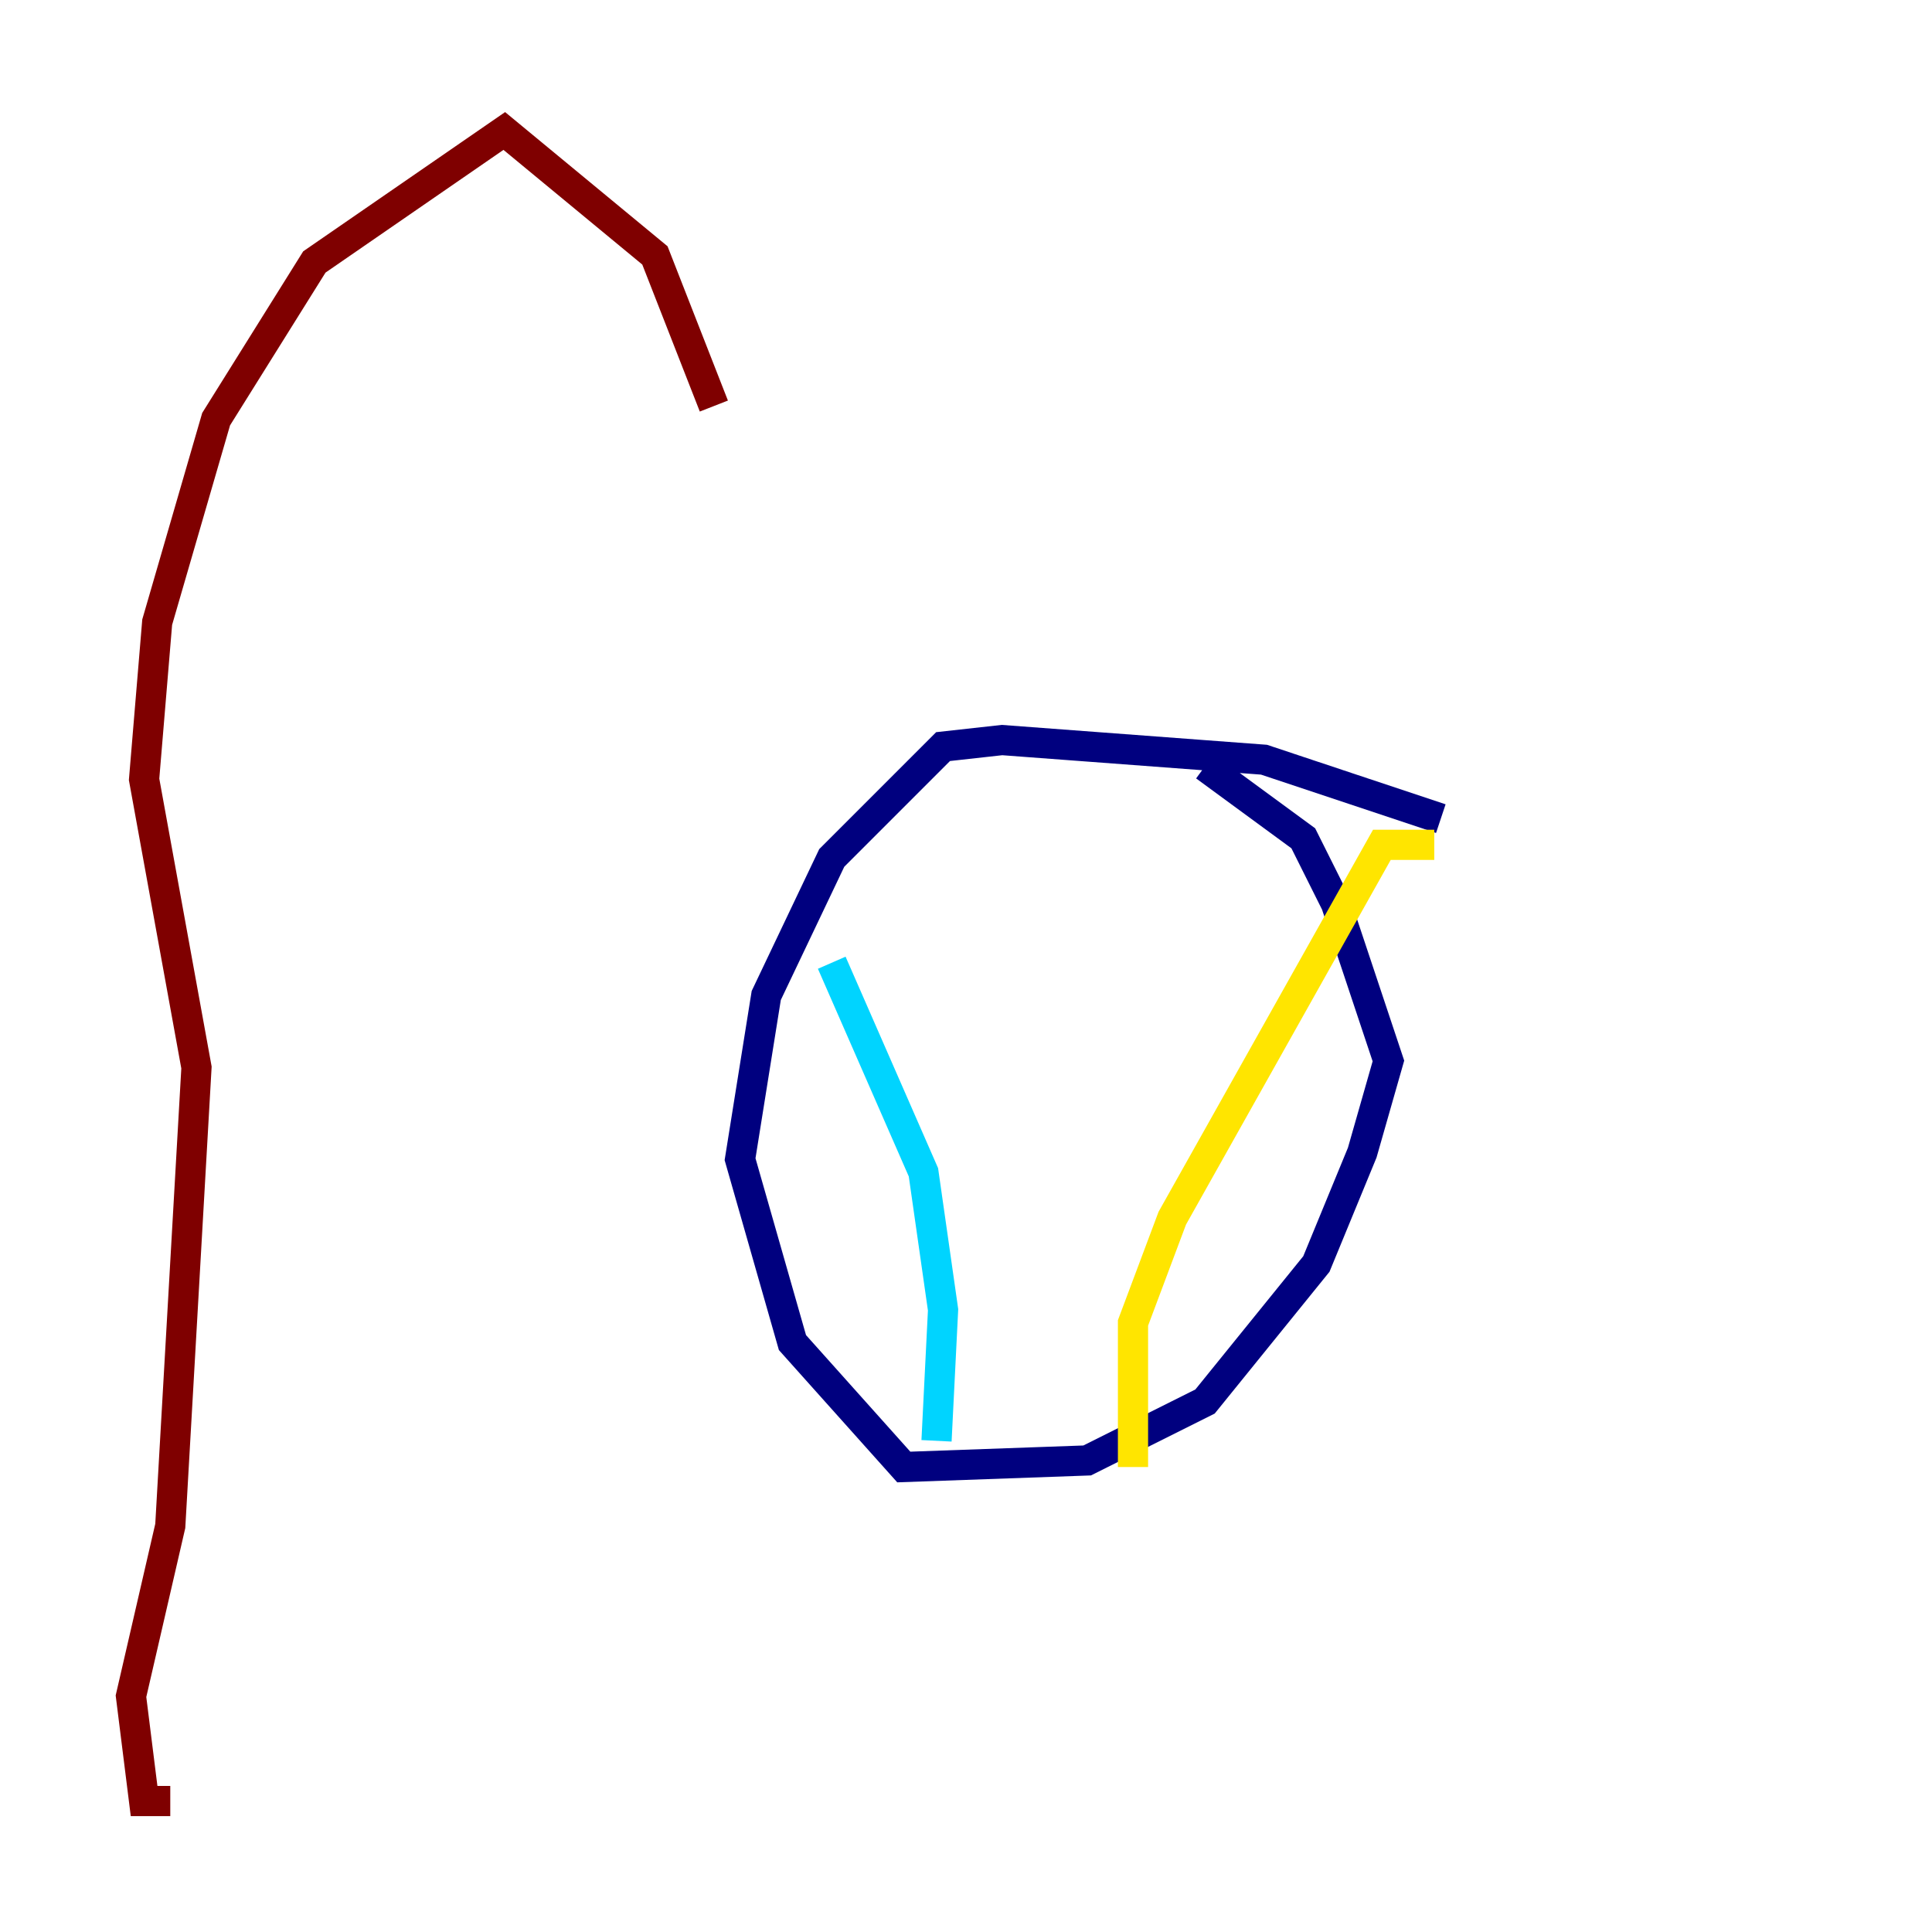 <?xml version="1.0" encoding="utf-8" ?>
<svg baseProfile="tiny" height="128" version="1.2" viewBox="0,0,128,128" width="128" xmlns="http://www.w3.org/2000/svg" xmlns:ev="http://www.w3.org/2001/xml-events" xmlns:xlink="http://www.w3.org/1999/xlink"><defs /><polyline fill="none" points="95.458,54.237 83.742,50.332 66.386,49.031 62.481,49.464 55.105,56.841 50.766,65.953 49.031,76.8 52.502,88.949 59.878,97.193 72.027,96.759 79.837,92.854 87.214,83.742 90.251,76.366 91.986,70.291 88.515,59.878 86.346,55.539 79.837,50.766" stroke="#00007f" stroke-width="2" /><polyline fill="none" points="55.105,63.783 61.18,77.668 62.481,86.78 62.047,95.458" stroke="#00d4ff" stroke-width="2" /><polyline fill="none" points="95.024,55.973 91.552,55.973 77.668,80.705 75.064,87.647 75.064,97.193" stroke="#ffe500" stroke-width="2" /><polyline fill="none" points="11.281,119.322 9.546,119.322 8.678,112.38 11.281,101.098 13.017,70.725 9.546,51.634 10.414,41.22 14.319,27.77 20.827,17.356 33.41,8.678 43.39,16.922 47.295,26.902" stroke="#7f0000" stroke-width="2" /></svg>